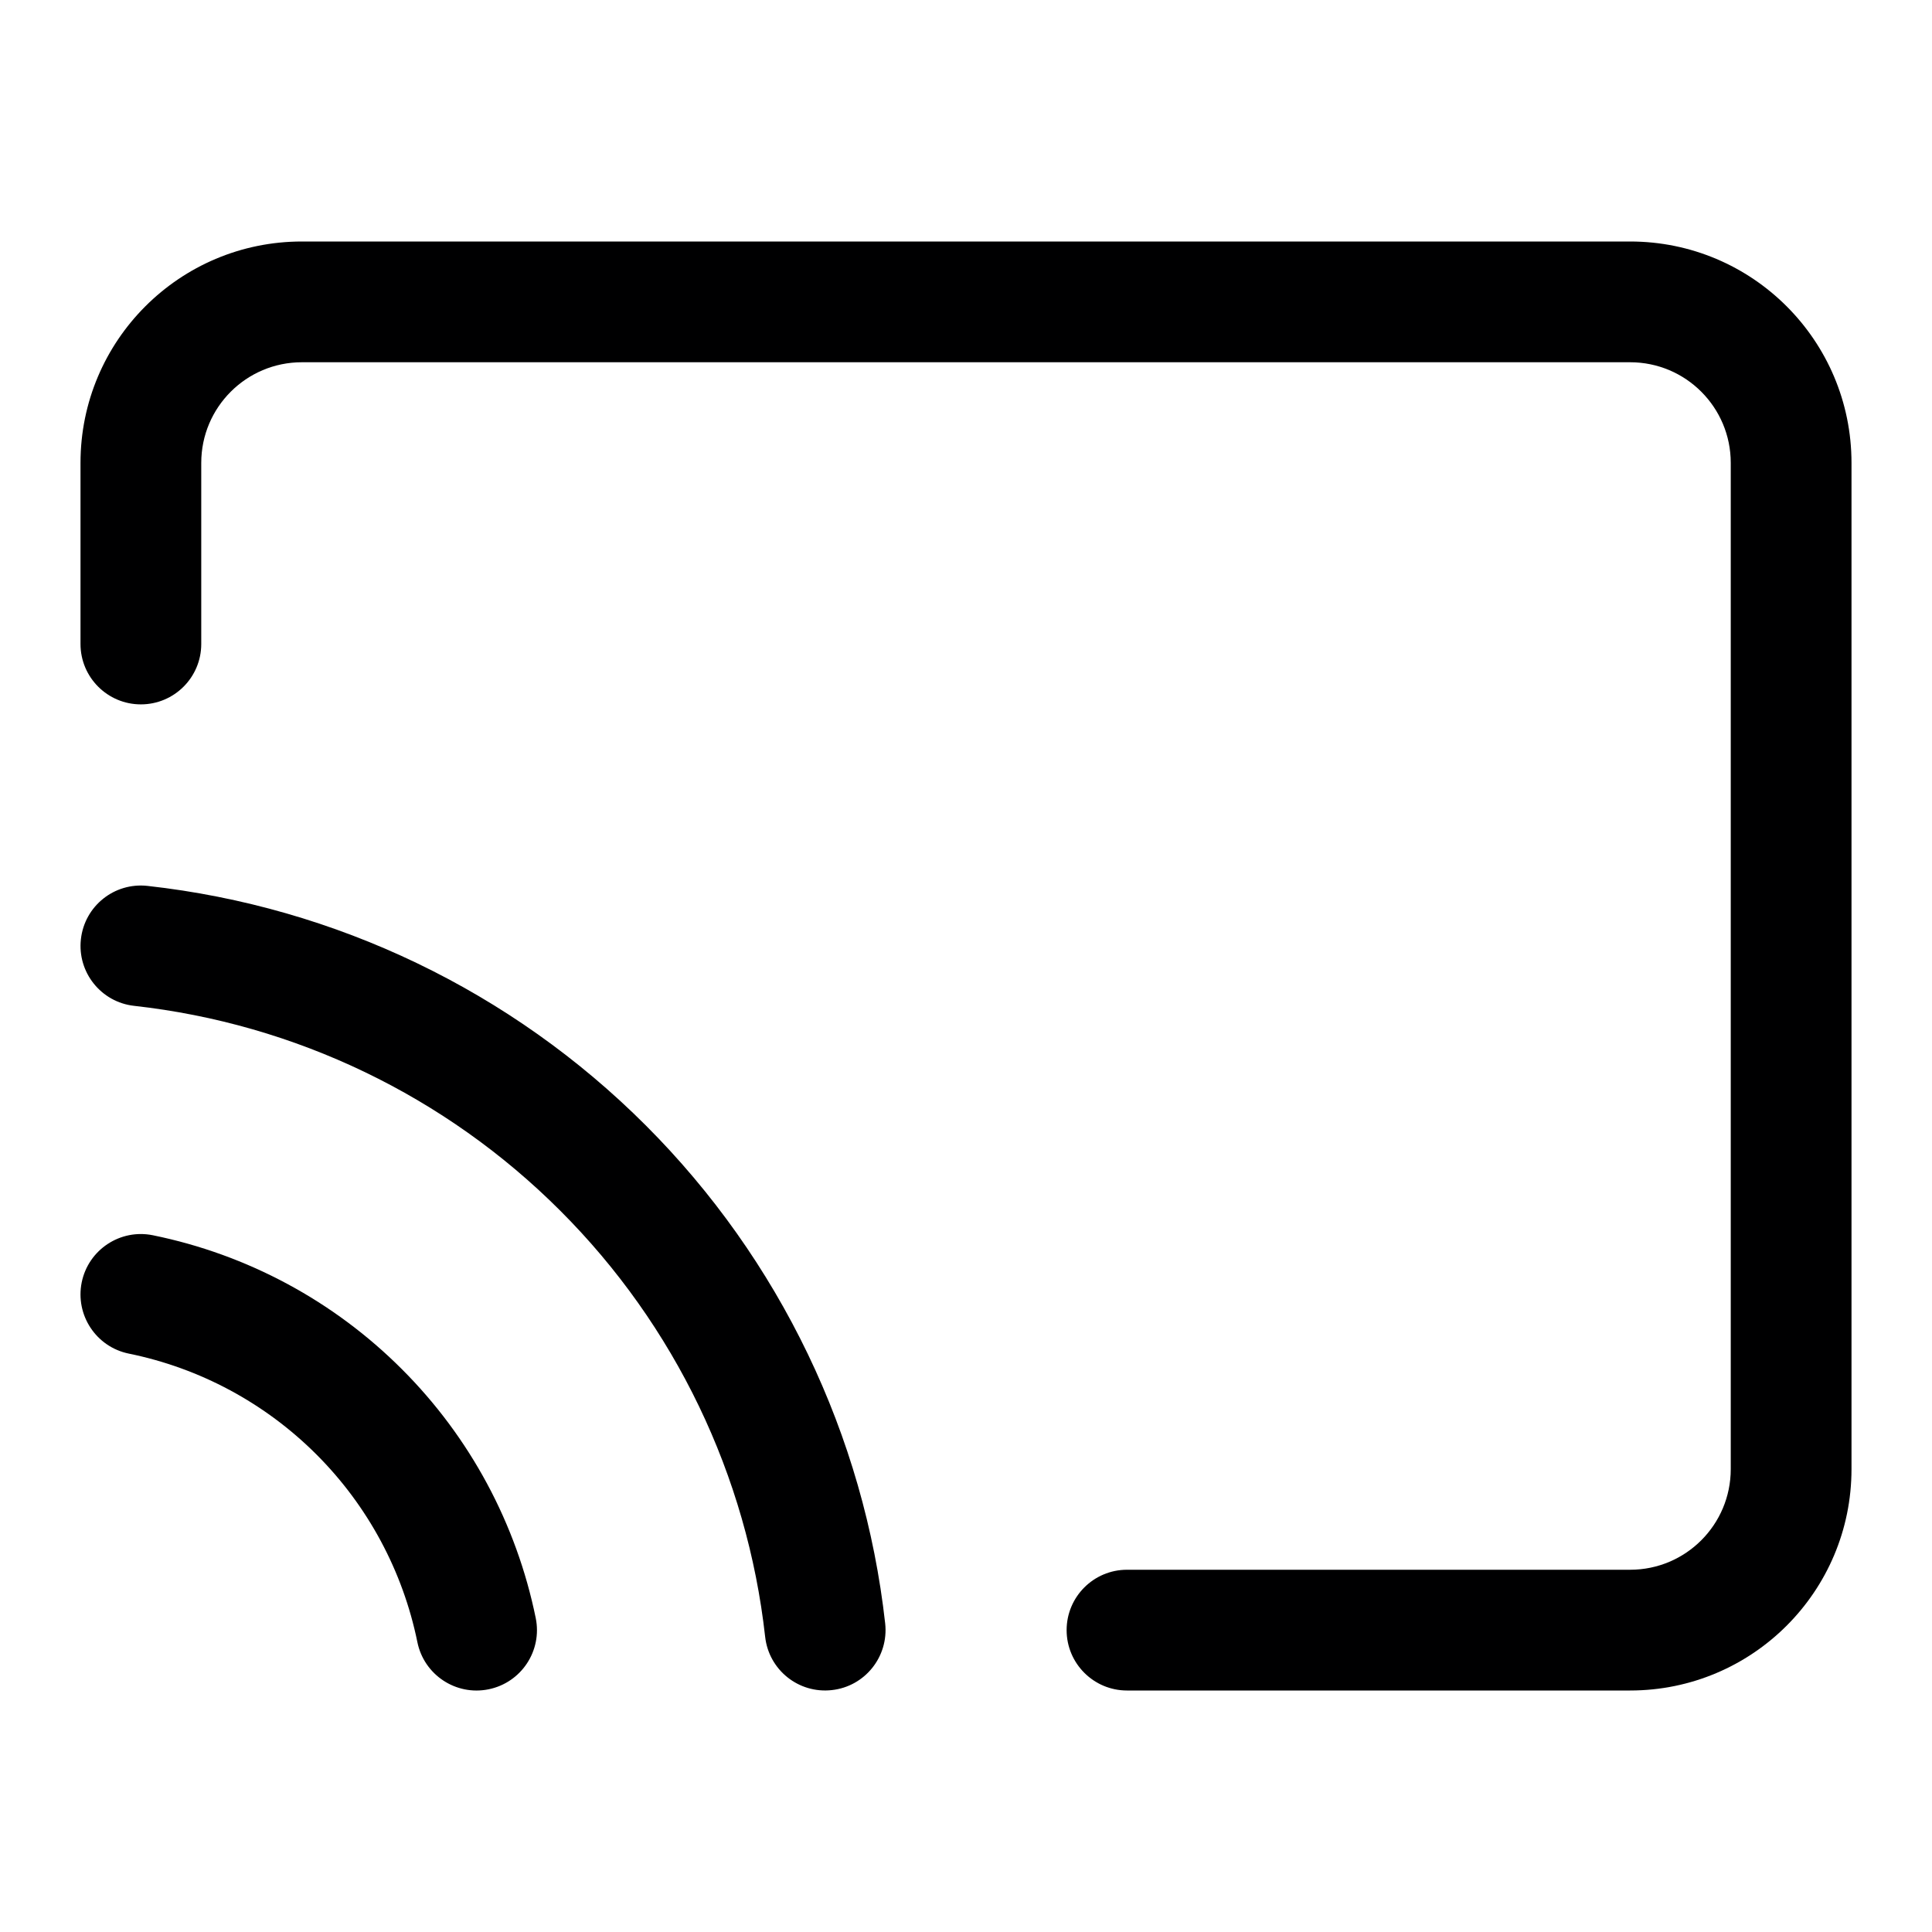<svg width="24" height="24" viewBox="0 0 24 24" fill="none" xmlns="http://www.w3.org/2000/svg">
<g id="size=24">
<g id="Path">
<path d="M3.75 3C2.231 3 1 4.231 1 5.75V8C1 8.414 1.336 8.75 1.75 8.75C2.164 8.75 2.5 8.414 2.5 8V5.75C2.5 5.06 3.06 4.5 3.75 4.5H20.25C20.941 4.5 21.5 5.06 21.5 5.75V18.25C21.5 18.94 20.941 19.5 20.25 19.5H14C13.586 19.5 13.25 19.836 13.25 20.25C13.25 20.664 13.586 21 14 21H20.25C21.769 21 23 19.769 23 18.25V5.75C23 4.231 21.769 3 20.25 3H3.75Z" fill="#000001"/>
<path d="M1.833 11.005C1.421 10.959 1.051 11.255 1.005 11.667C0.959 12.079 1.256 12.45 1.667 12.495C3.669 12.718 5.536 13.615 6.96 15.04C8.385 16.464 9.282 18.331 9.505 20.333C9.551 20.745 9.921 21.041 10.333 20.995C10.745 20.95 11.041 20.579 10.996 20.167C10.735 17.827 9.686 15.644 8.021 13.979C6.356 12.314 4.174 11.265 1.833 11.005Z" fill="#000001"/>
<path d="M1.9 15.345C1.494 15.262 1.098 15.524 1.015 15.93C0.933 16.336 1.194 16.732 1.6 16.815C2.484 16.995 3.294 17.431 3.932 18.069C4.569 18.706 5.005 19.517 5.185 20.4C5.268 20.806 5.664 21.068 6.07 20.985C6.476 20.902 6.738 20.506 6.655 20.1C6.416 18.929 5.838 17.853 4.992 17.008C4.147 16.162 3.072 15.584 1.9 15.345Z" fill="#000001"/>
</g>
</g>
</svg>
